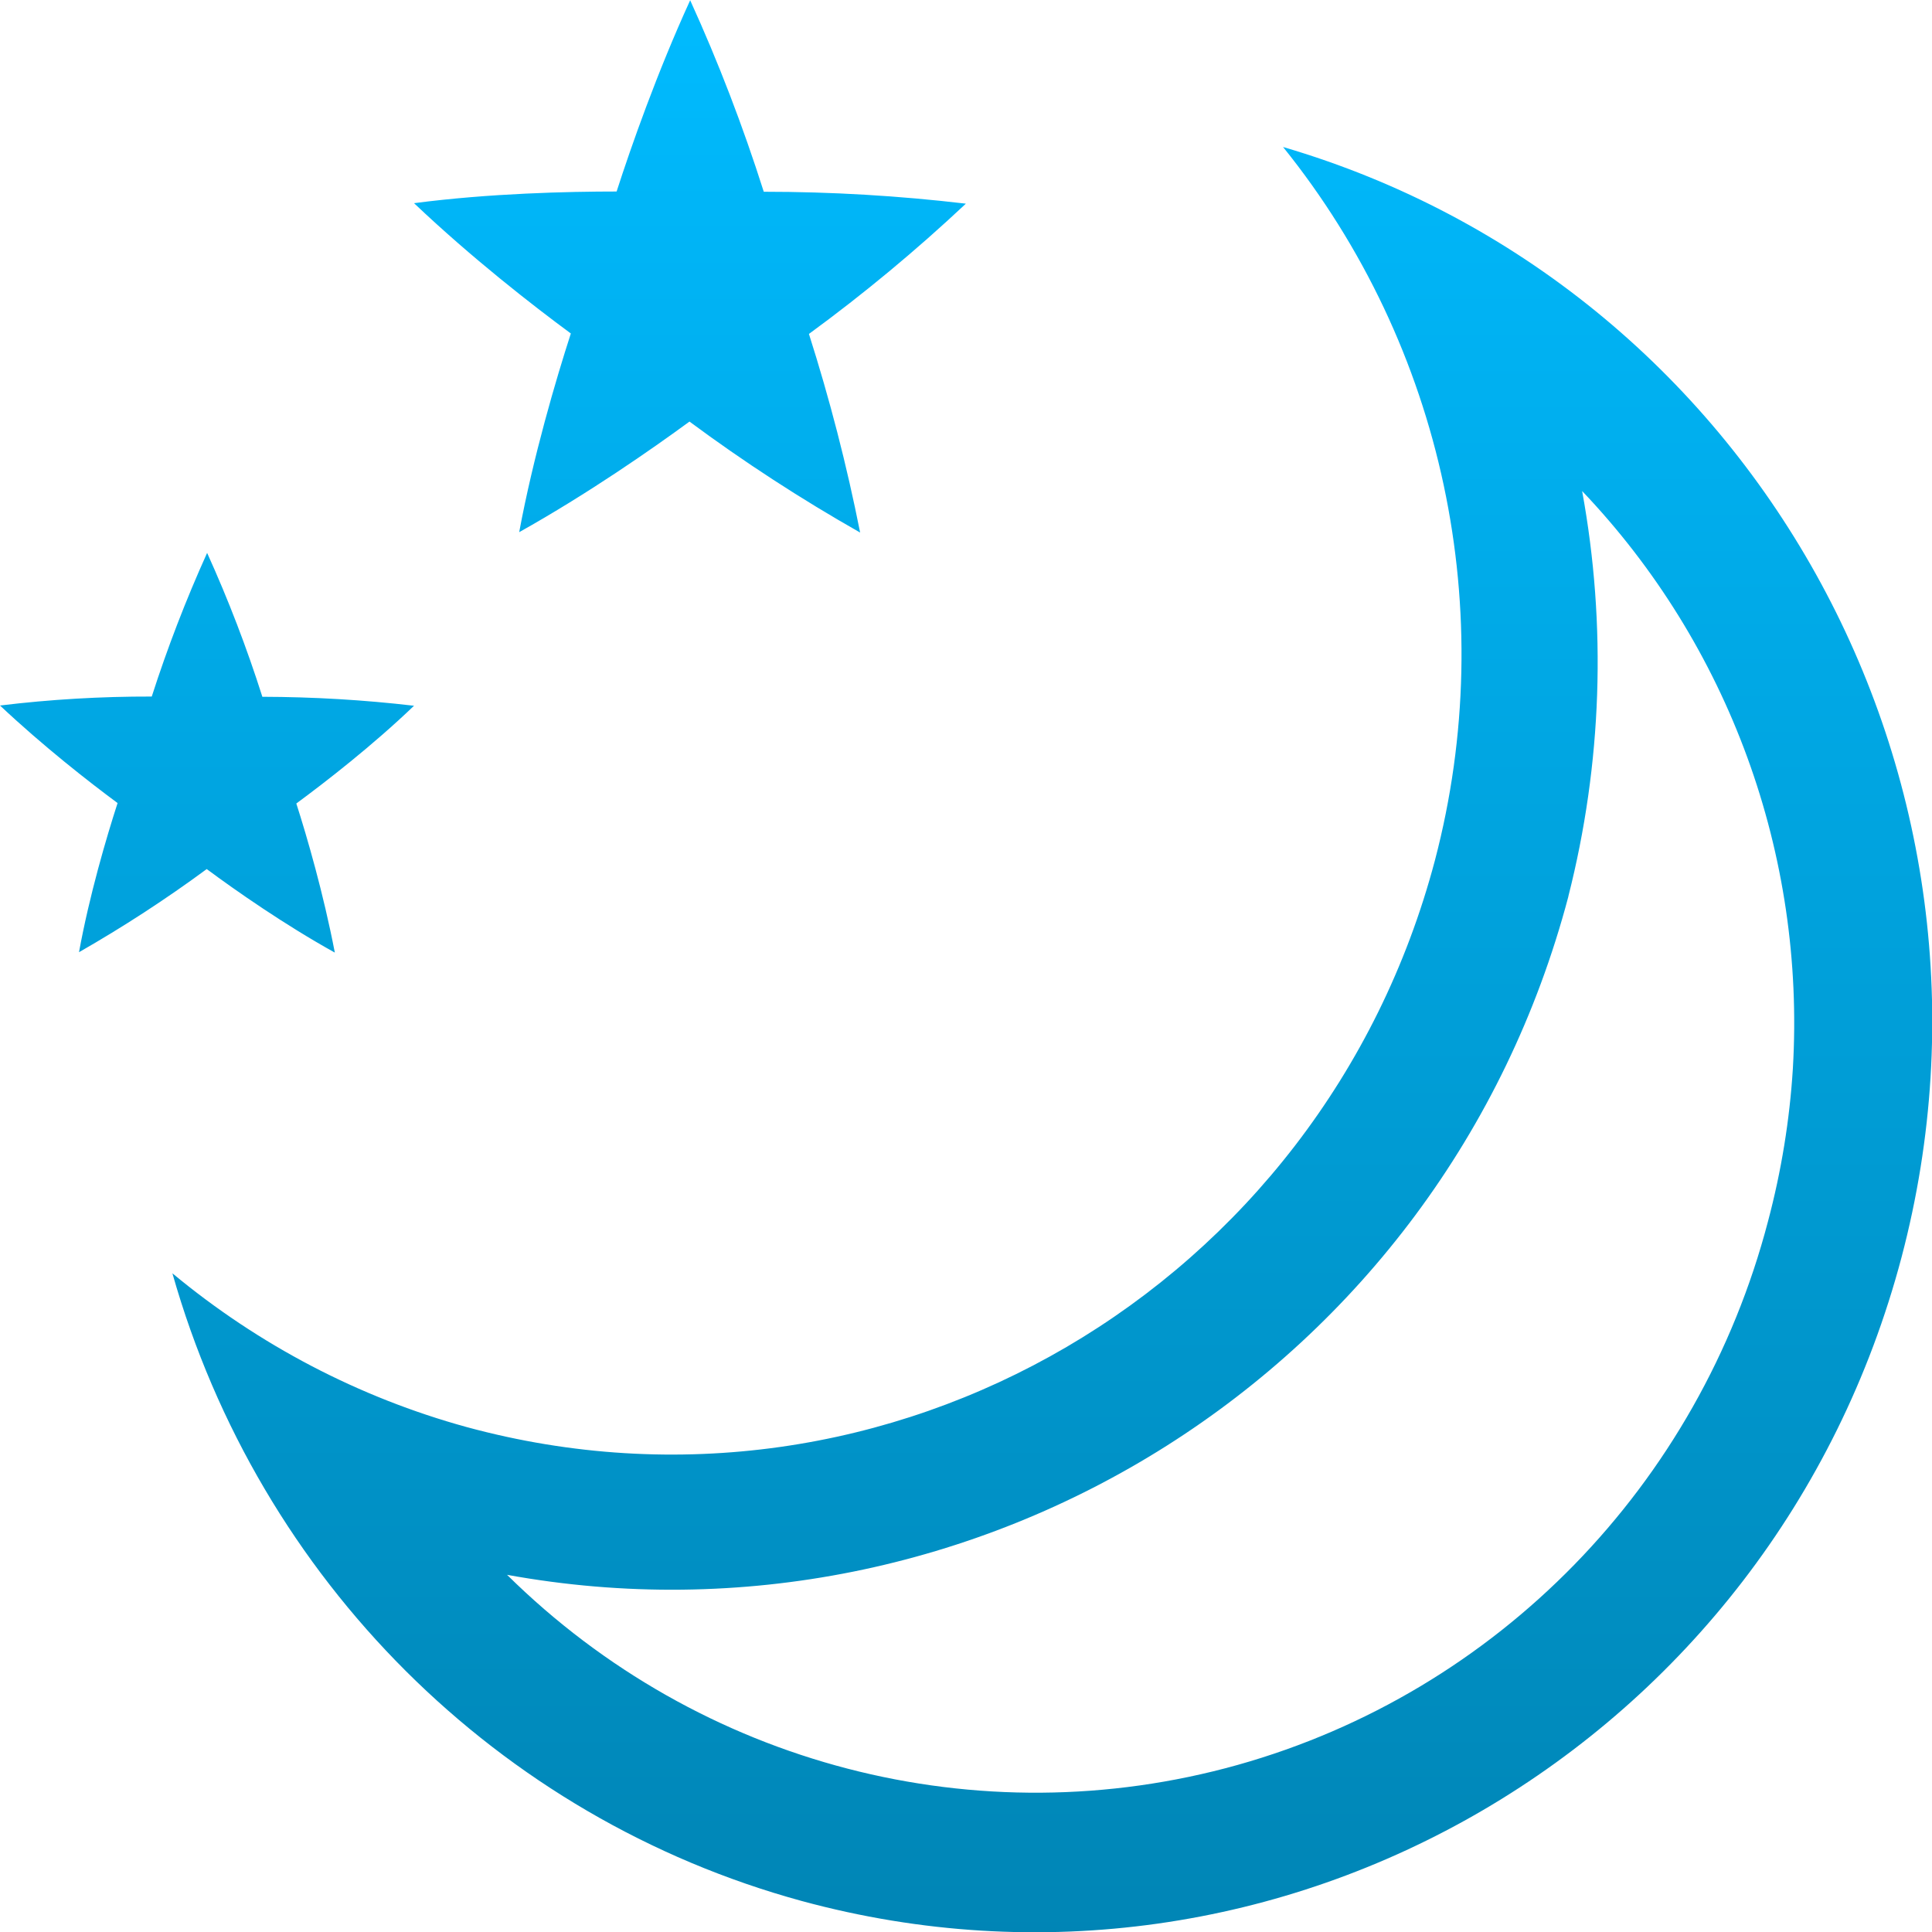 <svg xmlns="http://www.w3.org/2000/svg" xmlns:xlink="http://www.w3.org/1999/xlink" width="64" height="64" viewBox="0 0 64 64" version="1.1">
<defs>
<linearGradient id="linear0" gradientUnits="userSpaceOnUse" x1="0" y1="0" x2="0" y2="1" gradientTransform="matrix(64.008,0,0,64.008,0,0)">
<stop offset="0" style="stop-color:#00bbff;stop-opacity:1;"/>
<stop offset="1" style="stop-color:#0085b5;stop-opacity:1;"/>
</linearGradient>
</defs>
<g id="surface1">
<path style=" stroke:none;fill-rule:nonzero;fill:url(#linear0);" d="M 22.863 0.004 L 22.863 0.008 C 21.766 2.406 20.91 4.844 20.426 6.344 C 18.836 6.344 16.223 6.402 13.719 6.73 L 13.719 6.734 C 15.625 8.543 17.652 10.121 18.91 11.047 C 18.414 12.578 17.664 15.129 17.199 17.629 C 19.48 16.352 21.582 14.887 22.84 13.965 C 24.648 15.305 26.535 16.531 28.492 17.641 L 28.492 17.637 C 28.051 15.414 27.484 13.219 26.797 11.062 C 28.613 9.734 30.348 8.293 31.992 6.75 L 31.992 6.746 C 29.773 6.484 27.539 6.352 25.301 6.352 C 24.613 4.188 23.801 2.066 22.859 0 Z M 6.859 18.32 C 6.16 19.867 5.547 21.457 5.027 23.074 C 3.348 23.07 1.668 23.168 0 23.371 C 1.438 24.723 2.953 25.906 3.895 26.602 C 3.523 27.75 2.961 29.66 2.617 31.543 C 4.078 30.707 5.492 29.789 6.848 28.789 C 7.812 29.504 9.434 30.637 11.09 31.555 L 11.09 31.547 C 10.715 29.602 10.176 27.738 9.816 26.617 C 10.781 25.906 12.344 24.695 13.715 23.379 C 12.047 23.184 10.371 23.086 8.691 23.082 C 8.176 21.461 7.566 19.871 6.863 18.32 Z M 42.504 4.871 C 47.824 11.473 49.695 20.262 47.535 28.496 C 43.789 42.664 29.426 51.07 15.457 47.273 C 11.891 46.293 8.57 44.555 5.711 42.18 C 8.59 52.332 16.496 60.223 26.559 62.973 C 42.426 67.285 58.738 57.738 62.992 41.645 C 67.176 25.777 58.07 9.434 42.508 4.871 Z M 52.406 16.262 C 57.273 21.367 59.809 28.309 59.391 35.395 C 59.285 37.105 59.008 38.797 58.57 40.449 C 56.285 49.195 49.598 56.051 41 58.465 C 32.402 60.875 23.188 58.48 16.797 52.168 C 32.34 54.996 47.793 45.434 51.953 29.703 L 51.953 29.695 C 53.07 25.305 53.227 20.723 52.41 16.266 Z M 52.406 16.262 "/>
</g>
</svg>
